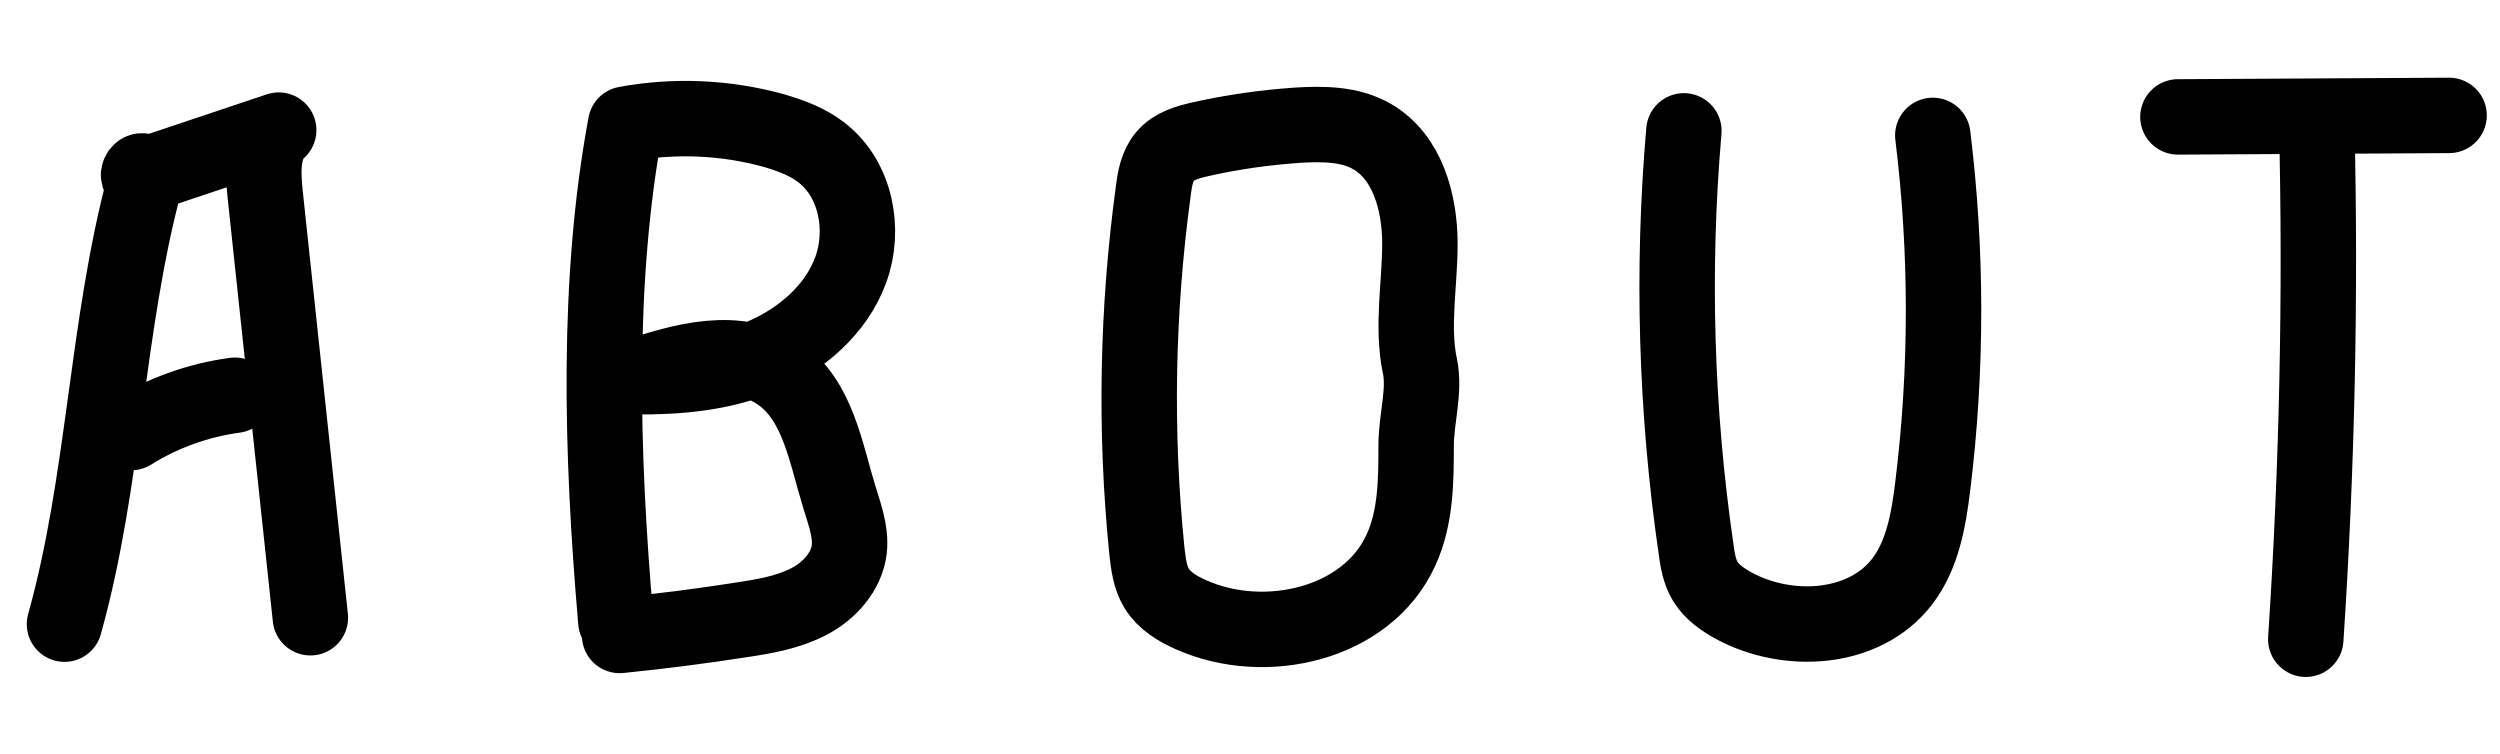 <?xml version="1.0" encoding="UTF-8"?>
<svg id="a" data-name="Layer 1" xmlns="http://www.w3.org/2000/svg" viewBox="0 0 66.29 20">
  <defs>
    <style>
      .d {
        fill: none;
        stroke: #000;
        stroke-linecap: round;
        stroke-linejoin: round;
        stroke-width: 2px;
      }
    </style>
  </defs>
  <g>
    <path class="d" d="m1.71,16.55c1.07-3.83,1.1-7.88,2.13-11.72.03-.1.04-.24-.05-.29s-.17.16-.07.14c1.22-.41,2.44-.82,3.67-1.23-.45.4-.42,1.09-.36,1.69.4,3.75.8,7.5,1.2,11.24"/>
    <path class="d" d="m3.48,11.47c.83-.52,1.78-.86,2.75-.99"/>
  </g>
  <path class="d" d="m16.33,16.48c-.39-4.51-.51-9.05.26-13.19,1.3-.24,2.65-.18,3.92.17.45.13.91.3,1.28.59.9.7,1.16,2.03.77,3.1s-1.33,1.87-2.38,2.31-2.21.54-3.35.53c1.26-.43,2.75-.84,3.84-.08,1.01.7,1.22,2.07,1.58,3.25.14.46.32.93.27,1.4-.07.6-.53,1.11-1.07,1.39s-1.15.39-1.75.48c-1.09.17-2.18.31-3.27.42"/>
  <path class="d" d="m37.65,9.71c-.22-1.06,0-2.16,0-3.25s-.33-2.3-1.27-2.84c-.59-.34-1.3-.34-1.98-.3-.86.06-1.72.18-2.56.37-.35.08-.72.18-.95.46-.21.25-.27.59-.31.92-.43,3.16-.49,6.36-.17,9.53.04.35.08.71.26,1,.2.33.55.54.91.7,1.97.88,4.68.25,5.57-1.72.39-.85.4-1.82.4-2.76,0-.72.24-1.45.1-2.12Z"/>
  <path class="d" d="m44.65,3.47c-.32,3.69-.21,7.41.32,11.07.04.3.09.62.25.88.17.28.46.48.75.64,1.44.78,3.46.66,4.46-.63.55-.71.71-1.65.82-2.55.38-3.08.38-6.21,0-9.29"/>
  <g>
    <path class="d" d="m61.14,16.95c.3-4.55.4-9.11.29-13.66"/>
    <path class="d" d="m57.75,3.1l7.19-.04"/>
  </g>
</svg>